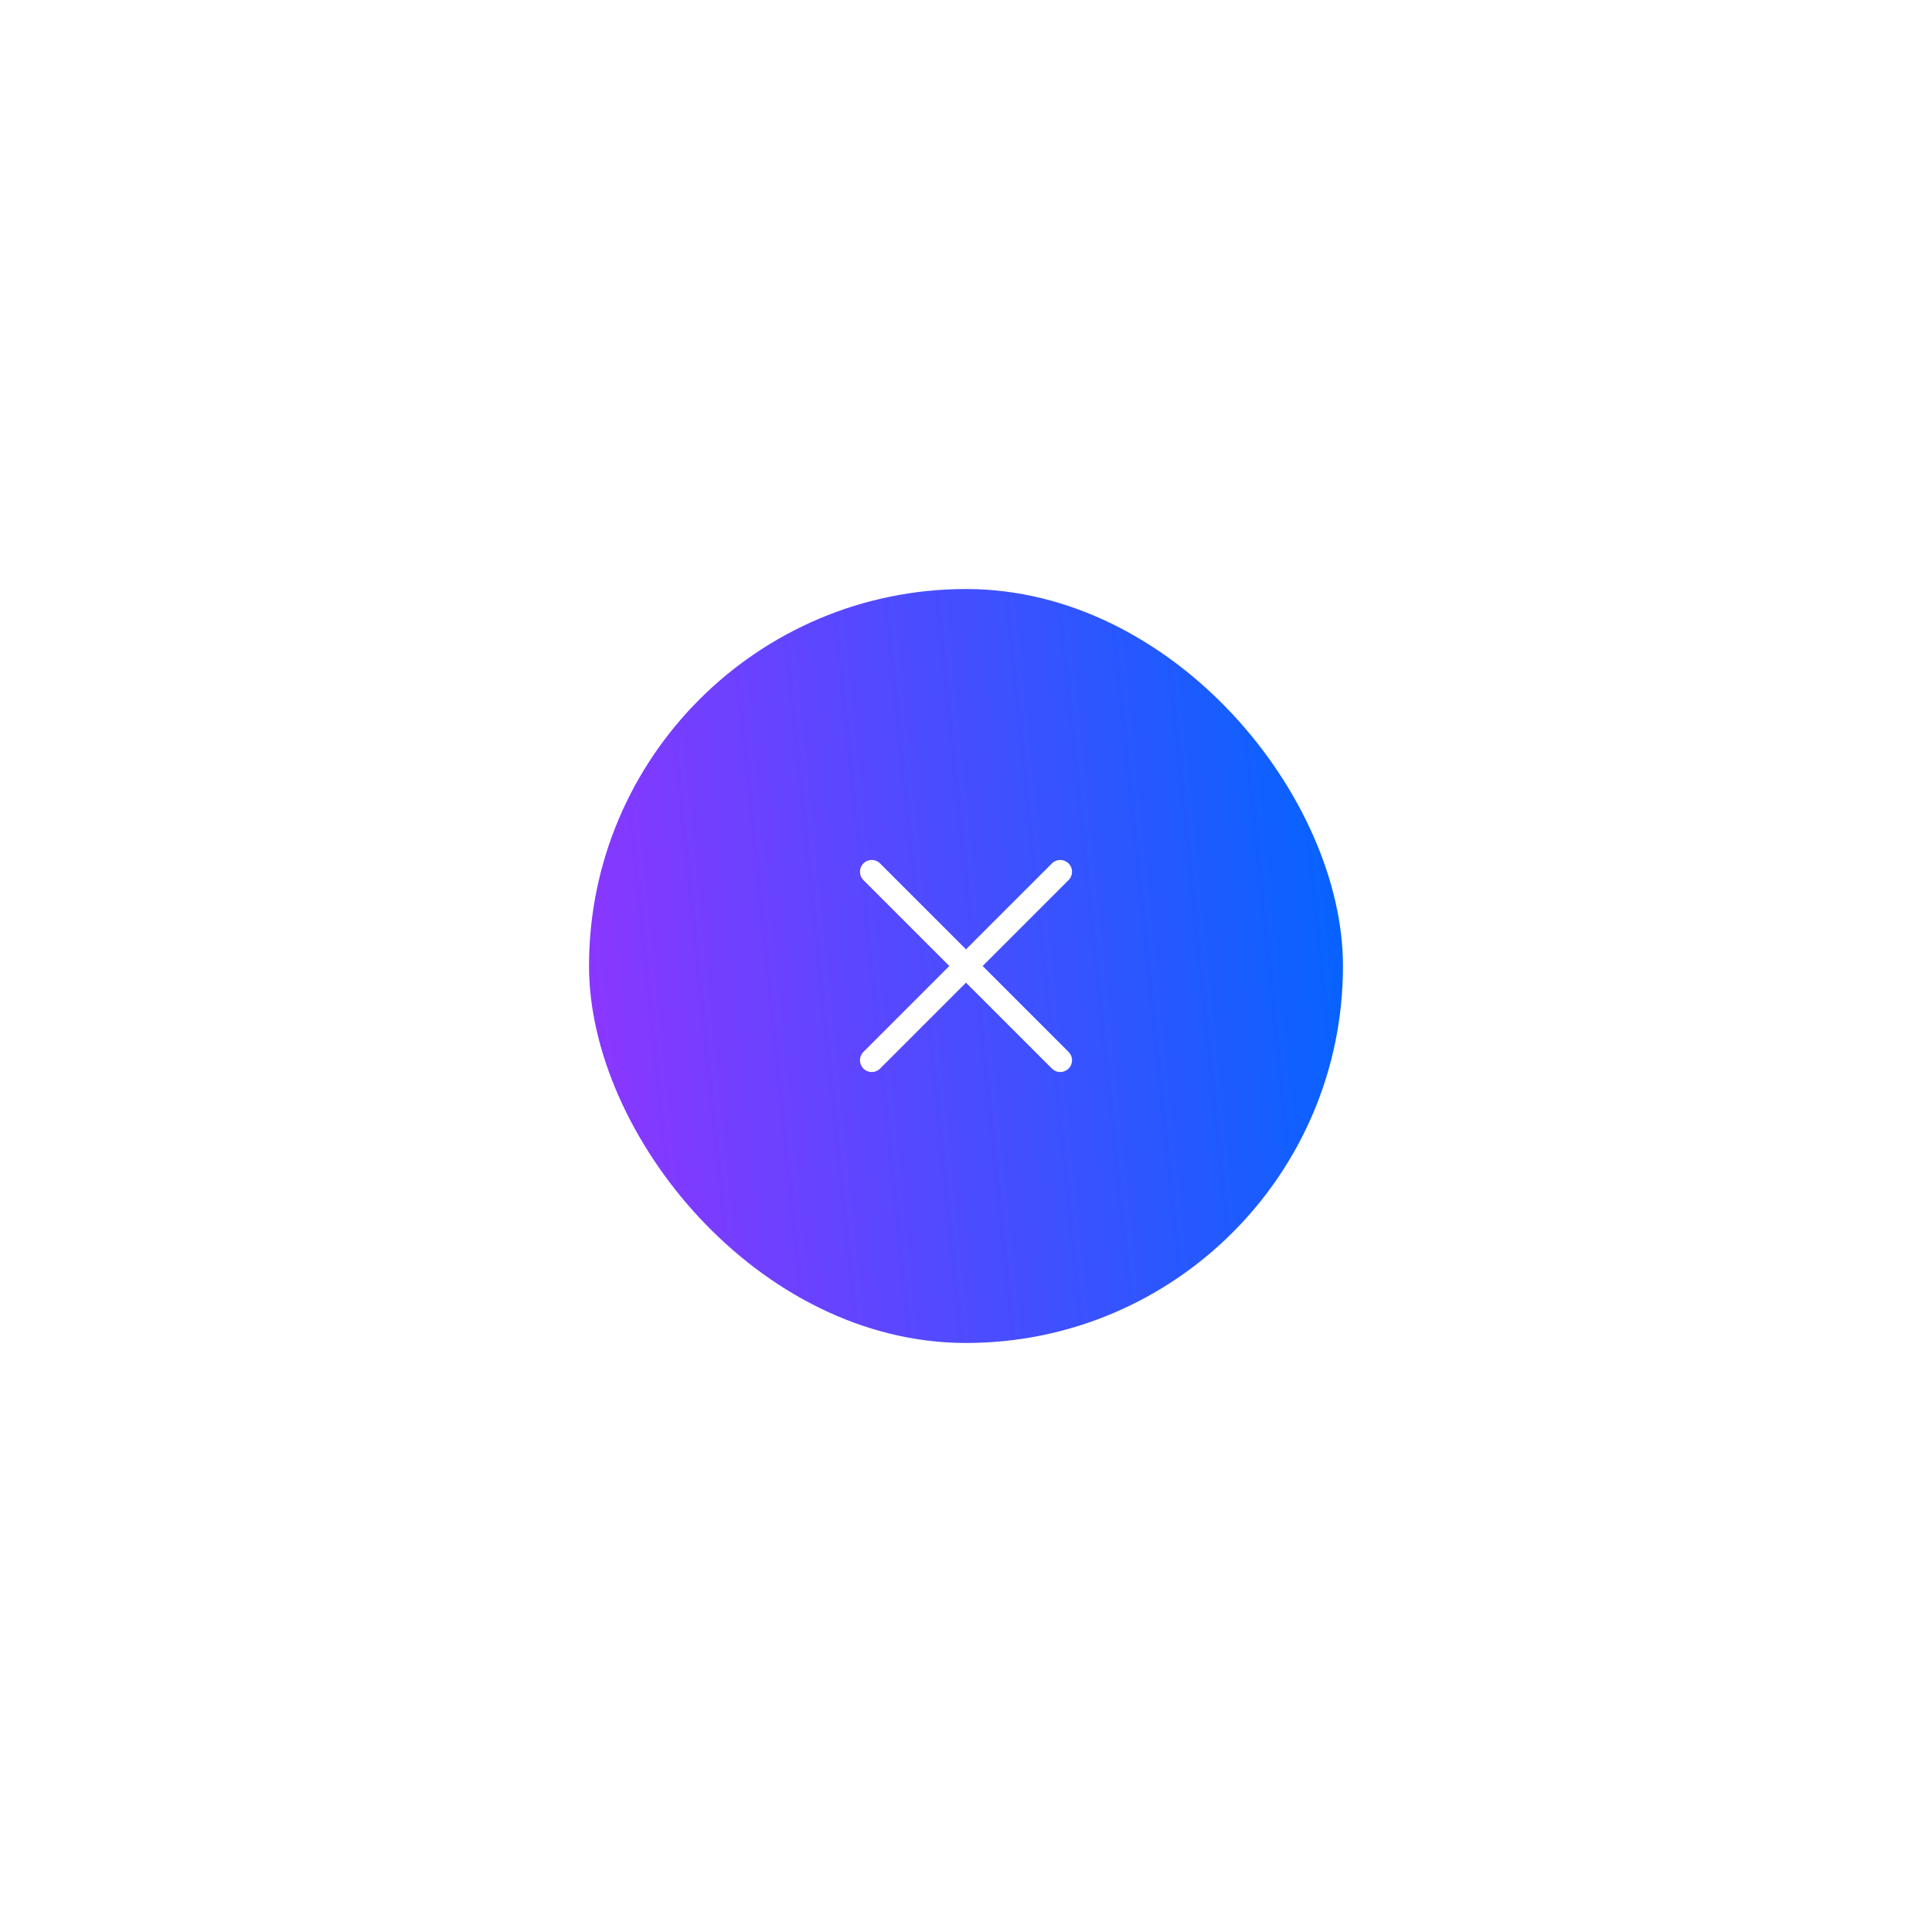 <svg width="164" height="164" fill="none" xmlns="http://www.w3.org/2000/svg"><g filter="url(#a)"><rect x="51" y="51" width="64" height="64" rx="32" fill="url(#b)"/><path d="m75 75 16 16m-16 0 16-16" stroke="#fff" stroke-width="2" stroke-linecap="round" stroke-linejoin="round"/></g><defs><linearGradient id="b" x1="51.256" y1="115" x2="121.077" y2="107.85" gradientUnits="userSpaceOnUse"><stop stop-color="#9035FF"/><stop offset="1" stop-color="#0065FF"/></linearGradient><filter id="a" x=".7" y=".7" width="162.6" height="162.6" filterUnits="userSpaceOnUse" color-interpolation-filters="sRGB"><feFlood flood-opacity="0" result="BackgroundImageFix"/><feColorMatrix in="SourceAlpha" values="0 0 0 0 0 0 0 0 0 0 0 0 0 0 0 0 0 0 127 0" result="hardAlpha"/><feMorphology radius="1" in="SourceAlpha" result="effect1_dropShadow_6795_3287"/><feOffset dx="-1" dy="-1"/><feGaussianBlur stdDeviation="25.15"/><feComposite in2="hardAlpha" operator="out"/><feColorMatrix values="0 0 0 0 0.565 0 0 0 0 0.208 0 0 0 0 1 0 0 0 0.75 0"/><feBlend in2="BackgroundImageFix" result="effect1_dropShadow_6795_3287"/><feBlend in="SourceGraphic" in2="effect1_dropShadow_6795_3287" result="shape"/></filter></defs></svg>